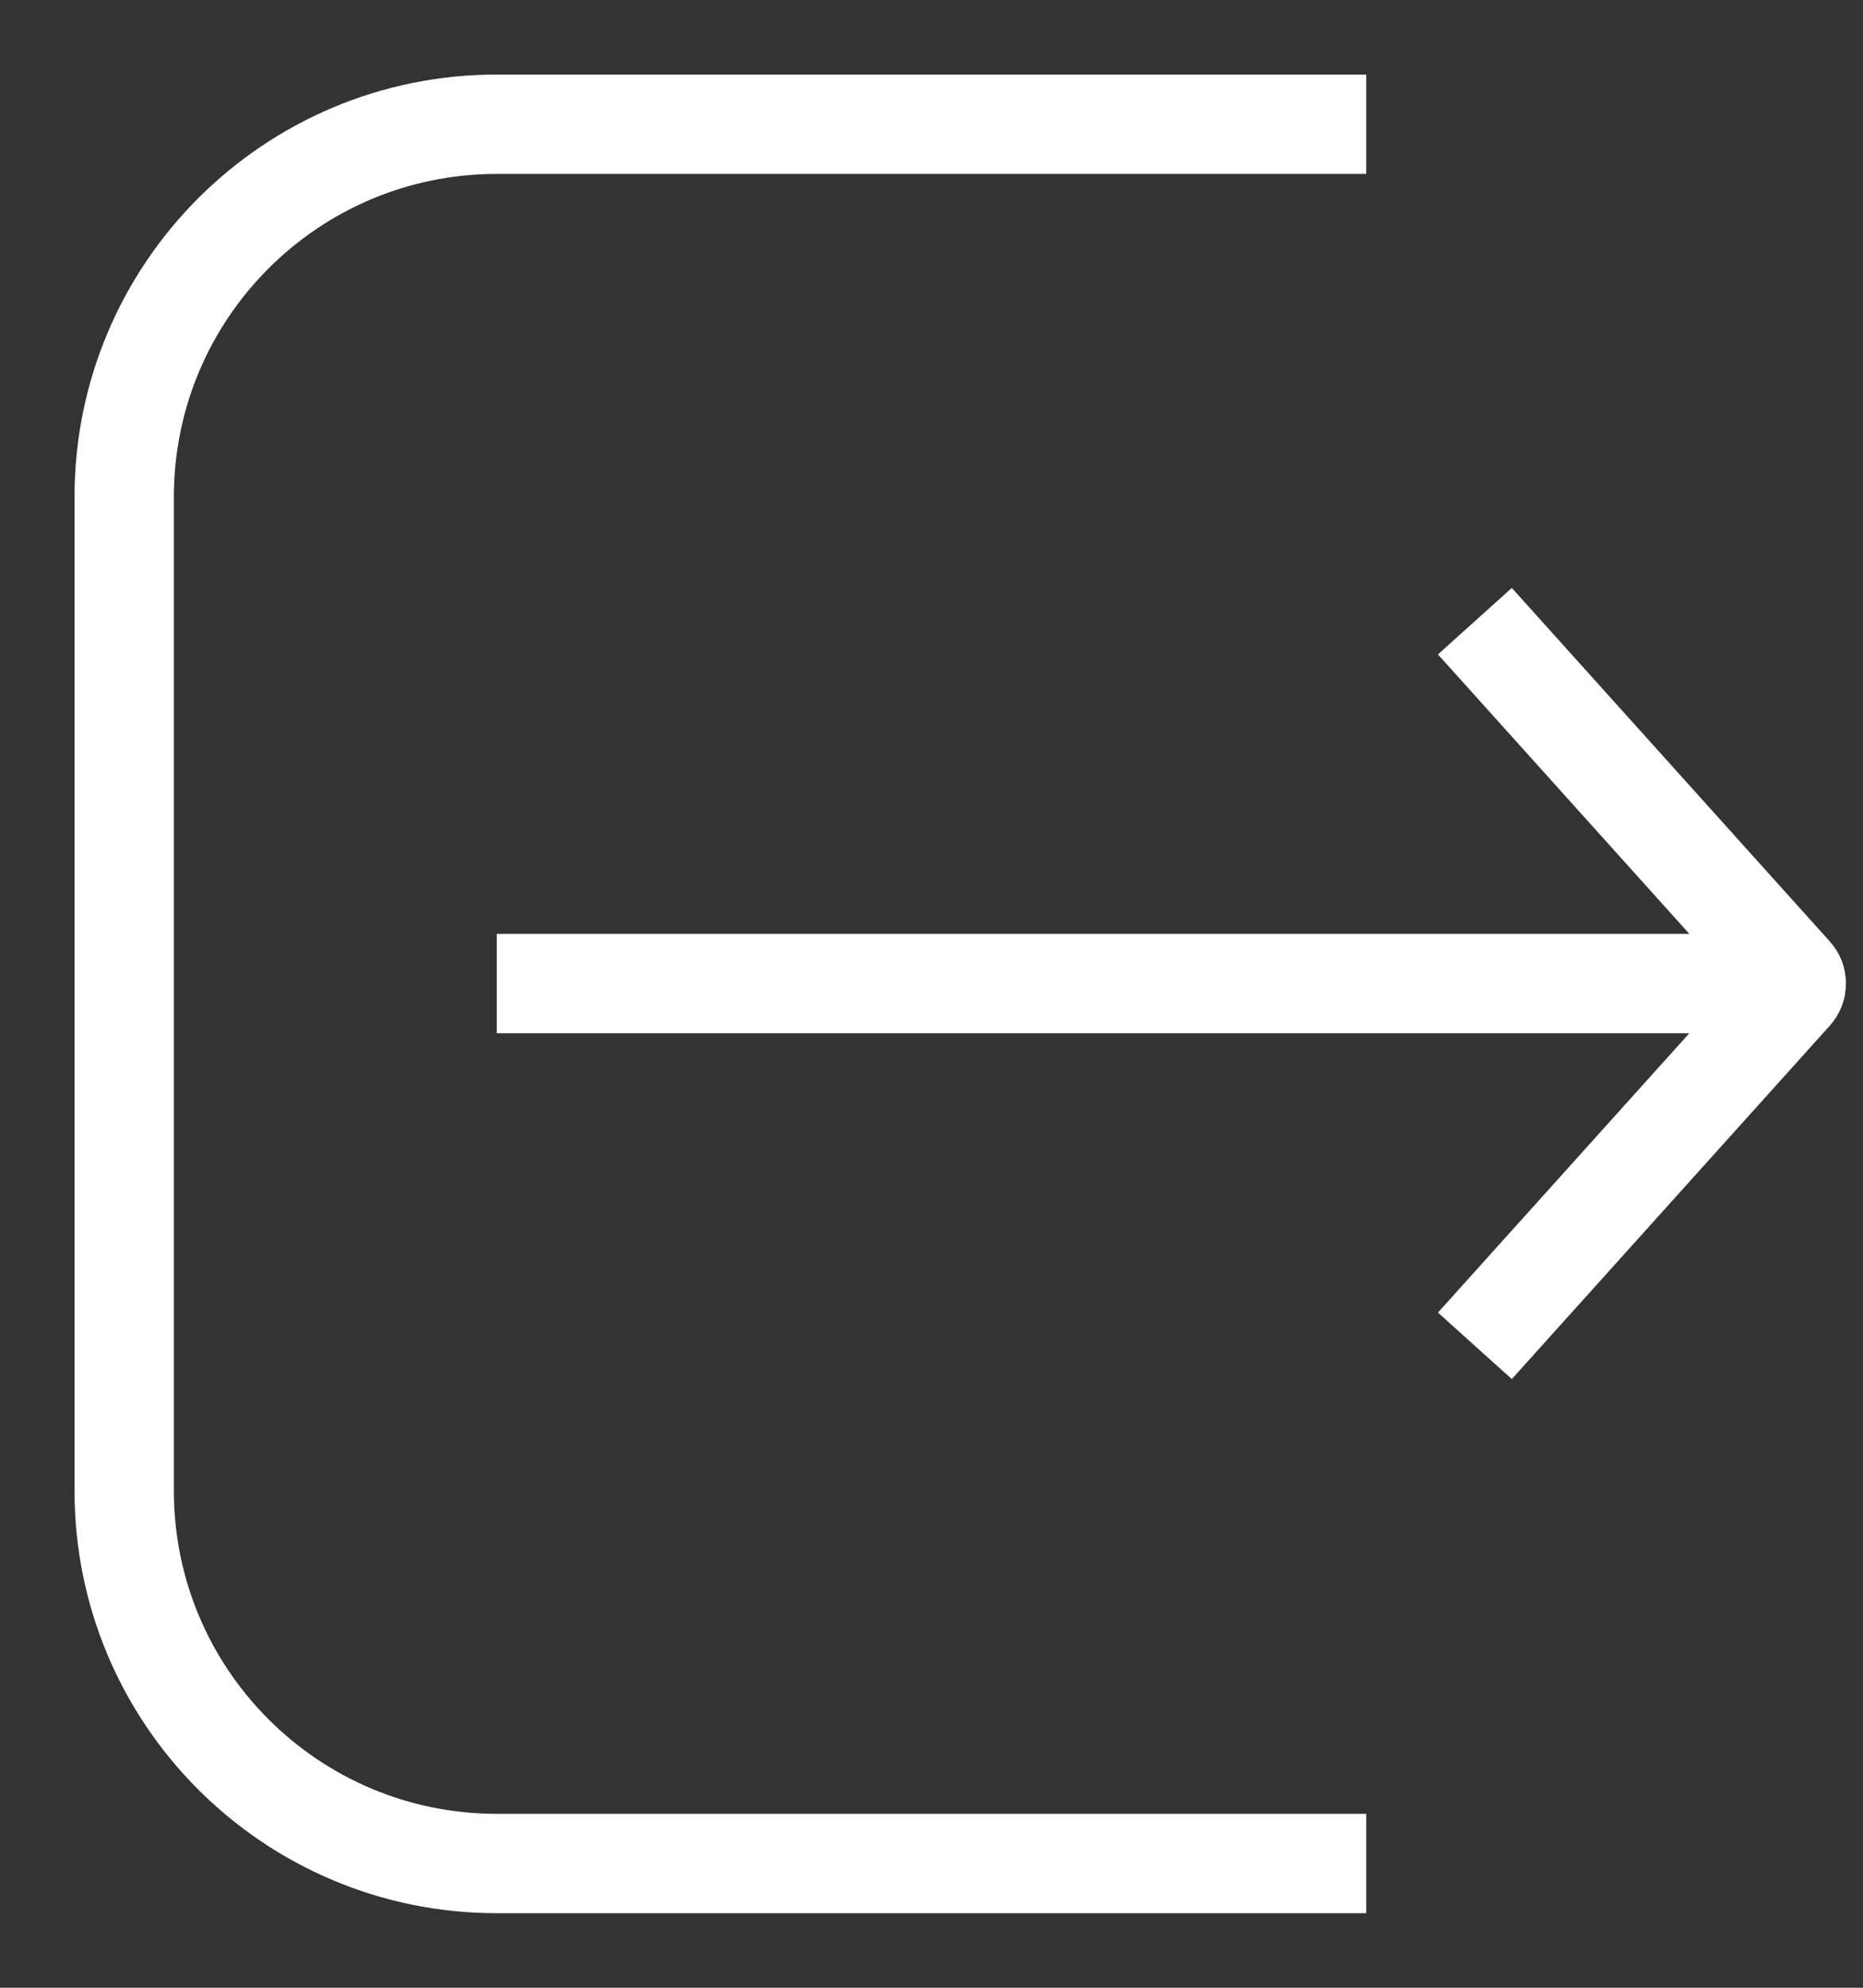 <svg width="15" height="16" viewBox="0 0 15 16" fill="none" xmlns="http://www.w3.org/2000/svg">
<rect x="0" y="0" width="15" height="16" fill="#333333" stroke="none"/>
<path d="M4 7.917H14.463M14.463 7.917H14.5M14.463 7.917C14.463 7.942 14.454 7.968 14.434 7.99L11.875 10.833M14.463 7.917C14.463 7.891 14.454 7.865 14.434 7.844L11.875 5M11 1H4C2.343 1 1 2.343 1 4V12C1 13.657 2.343 15 4 15H11" stroke="white" stroke-width="0.8"/>
</svg>
